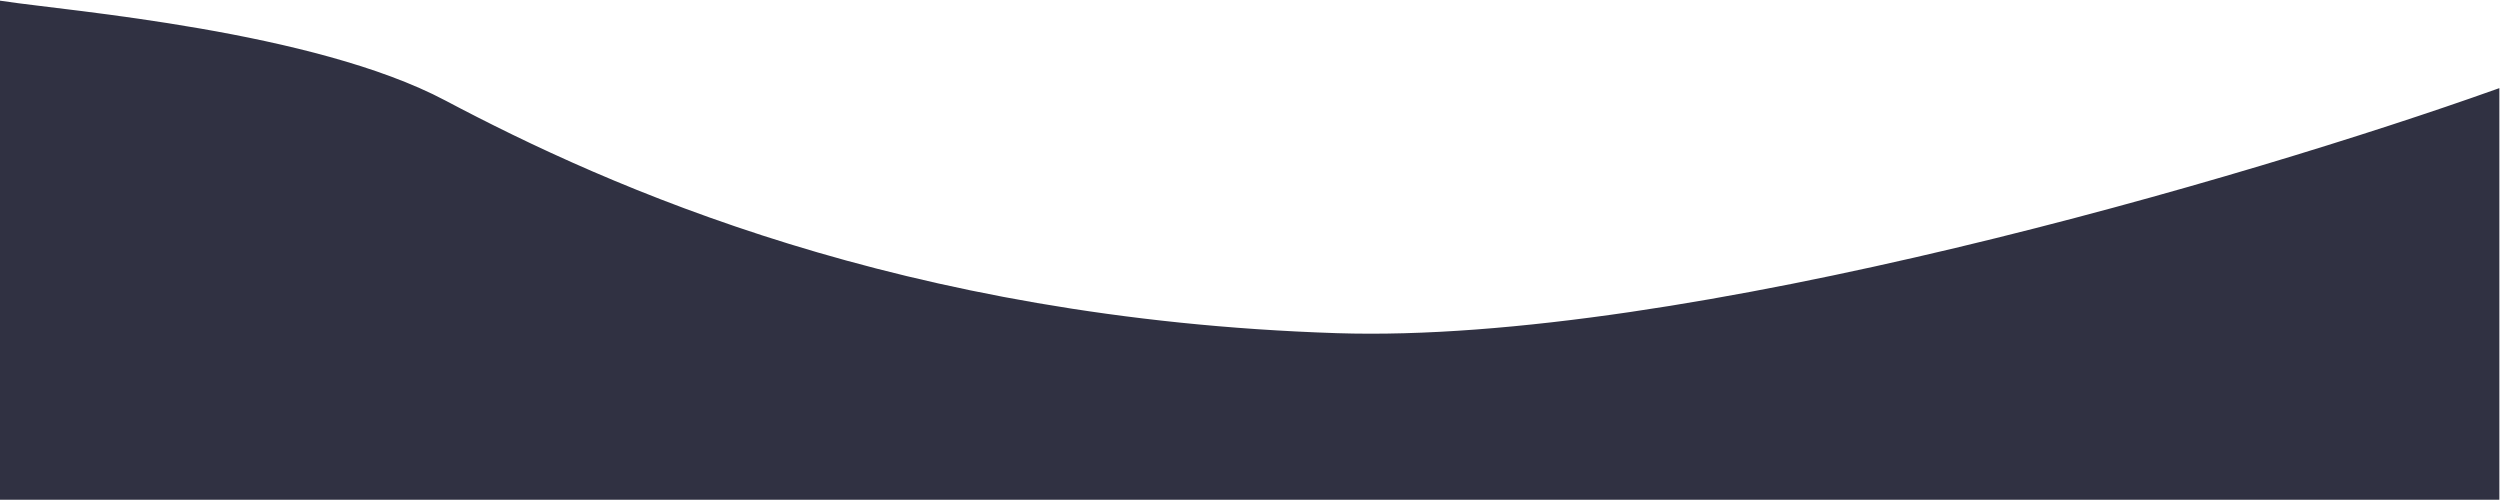 <svg xmlns="http://www.w3.org/2000/svg" width="1936" height="387" viewBox="0 0 1936 387" fill="none"><path d="M1035 261C1304.6 269.8 1745.67 139 1932.5 72.5V384H3V4C53.5 11.5 242.5 27 343.5 80.5C470.209 147.618 698 250 1035 261Z" fill="#303142" stroke="#303142" stroke-width="6"></path></svg>
